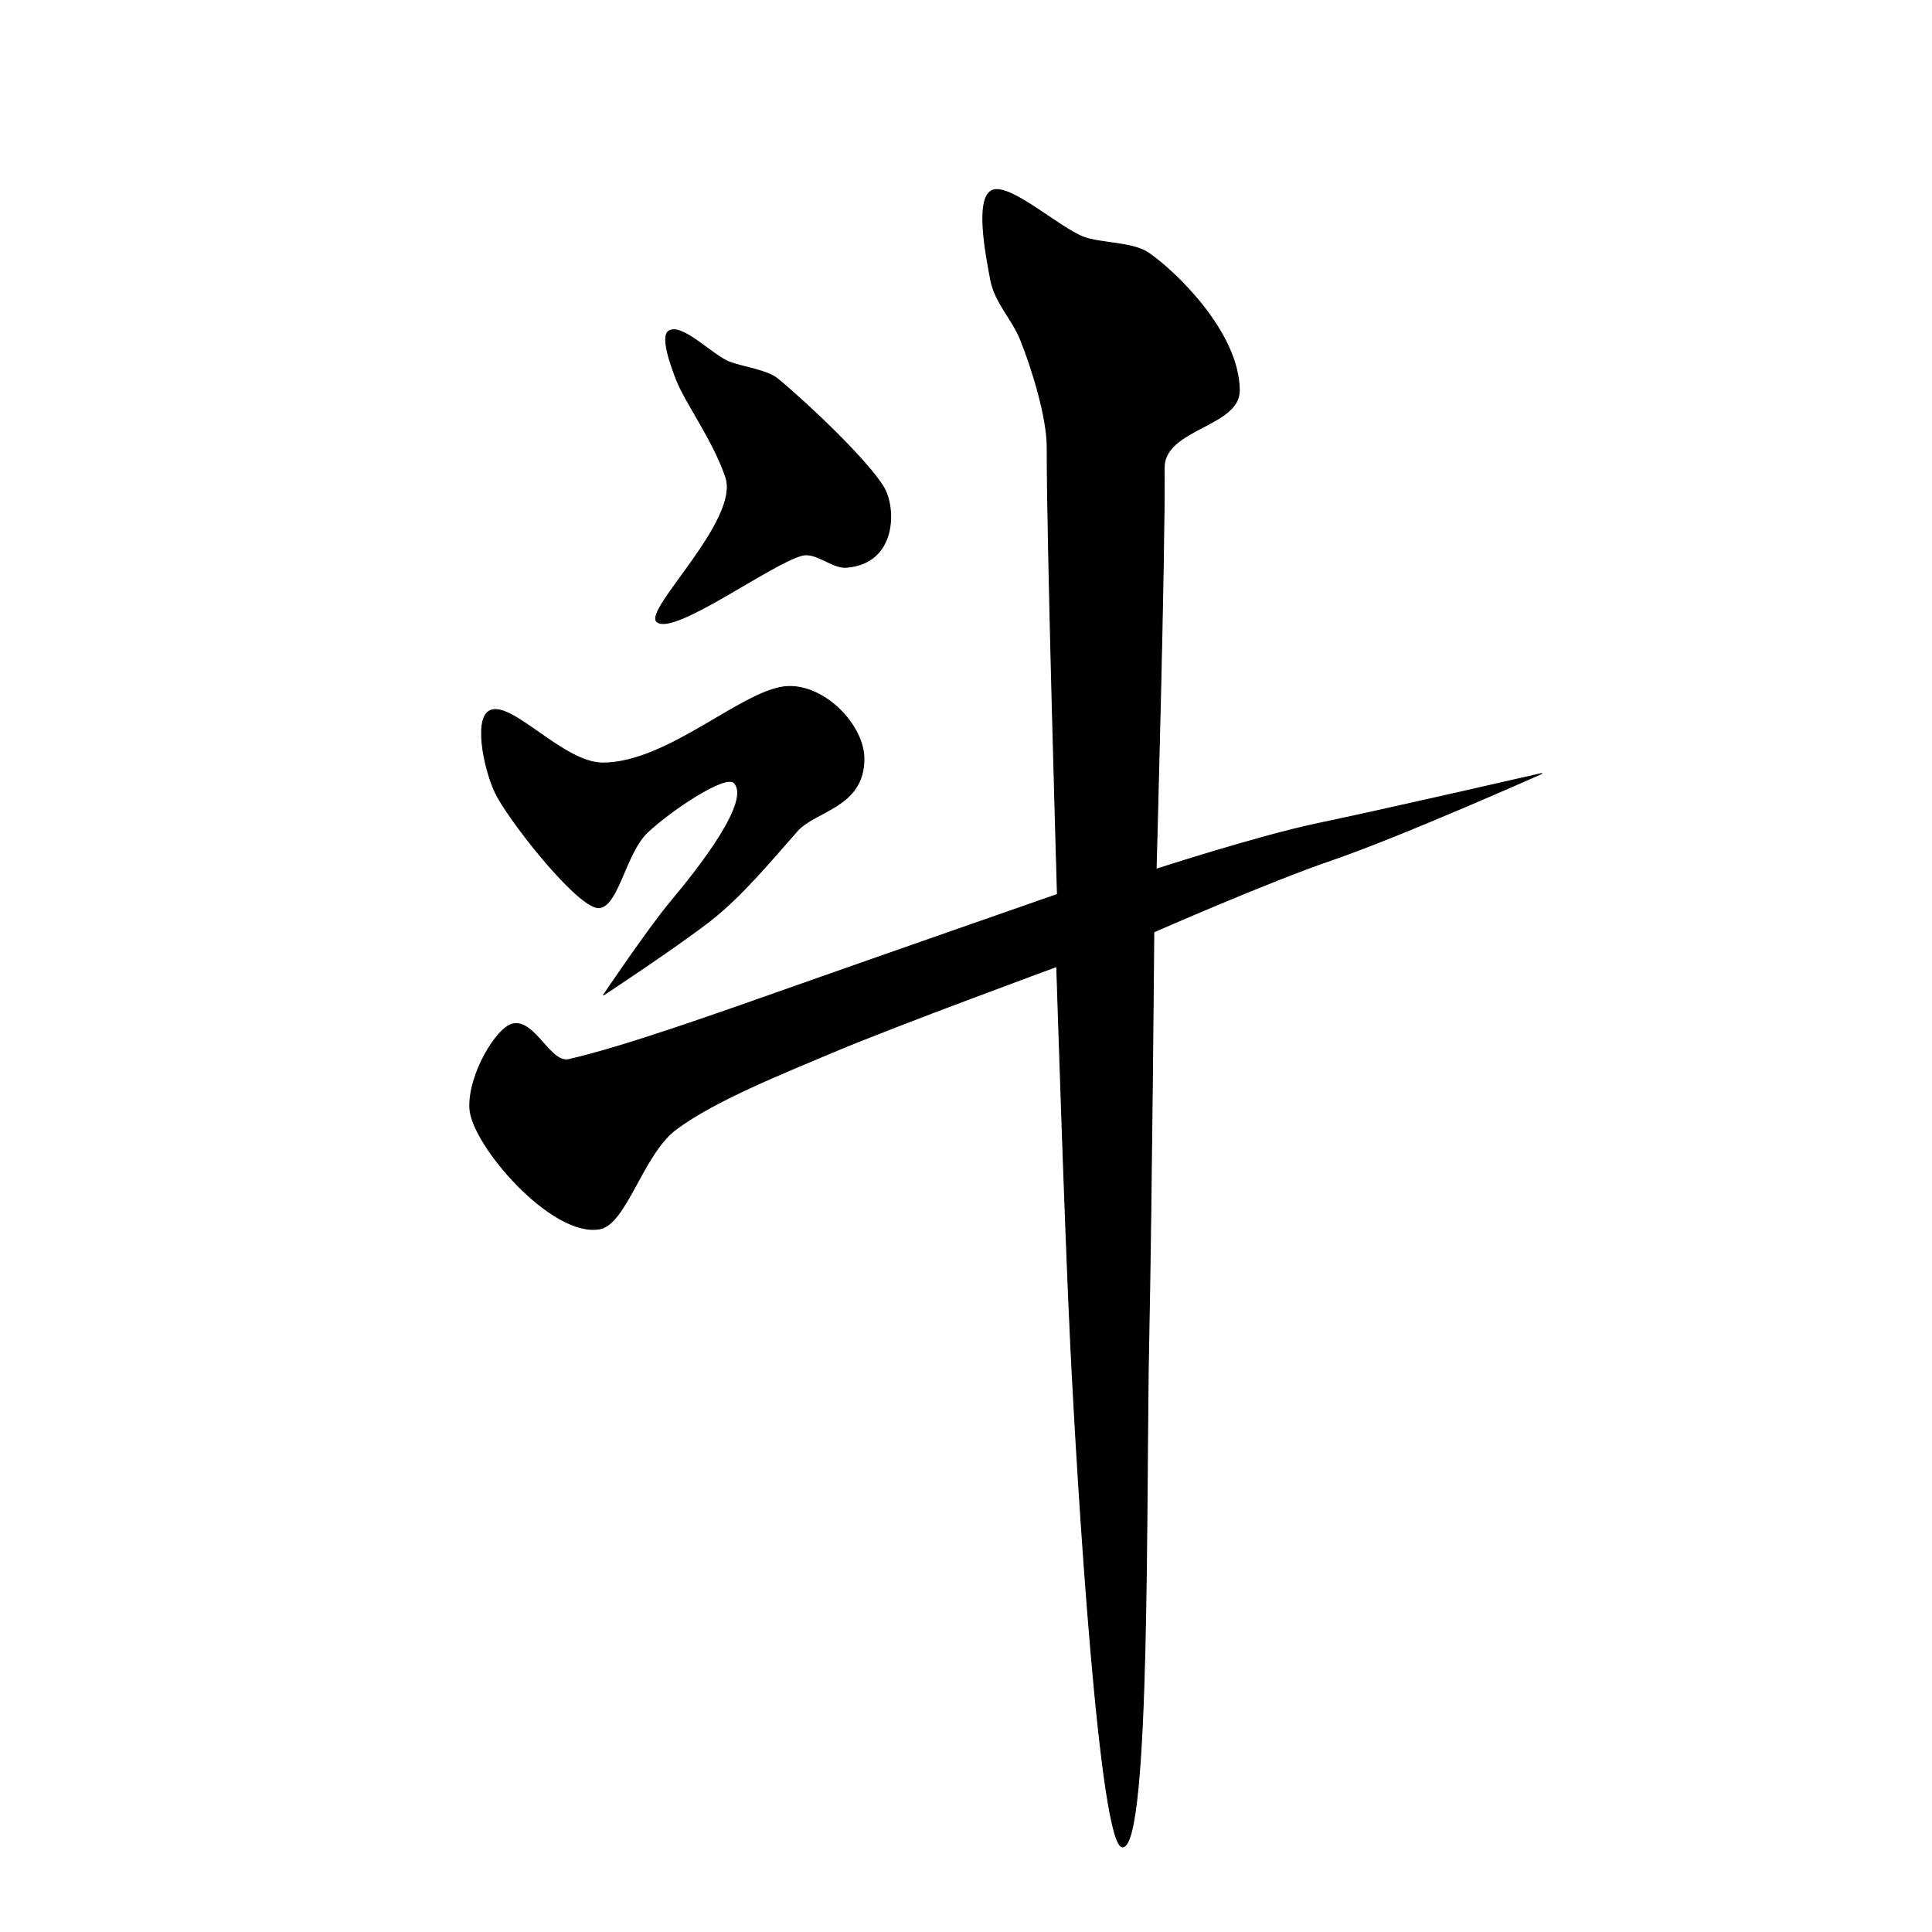 <?xml version="1.0" encoding="UTF-8" standalone="no"?>
<!DOCTYPE svg PUBLIC "-//W3C//DTD SVG 1.1//EN" "http://www.w3.org/Graphics/SVG/1.1/DTD/svg11.dtd">
<svg width="100%" height="100%" viewBox="0 0 2048 2048" version="1.1" xmlns="http://www.w3.org/2000/svg" xmlns:xlink="http://www.w3.org/1999/xlink" xml:space="preserve" xmlns:serif="http://www.serif.com/" style="fill-rule:evenodd;clip-rule:evenodd;stroke-linecap:round;stroke-linejoin:round;stroke-miterlimit:1.5;">
    <path d="M518.456,753.888C540.693,740.561 596.341,808.653 638.677,808.851C708.795,809.178 789.945,728.509 836.134,727.7C876.163,726.999 915.606,769.845 915.81,803.997C916.12,855.634 864.543,858.897 845.067,880.803C818.866,910.275 786.701,949.828 751.827,976.773C715.086,1005.16 639.839,1054.68 639.839,1054.68C639.839,1054.68 686.97,984.588 711.657,955.114C742.534,918.253 796.829,848.312 778.174,829.695C768.582,820.121 709.379,860.147 685.947,882.551C663.1,904.397 655.491,959.636 635.478,962.137C615.466,964.638 546.917,879.473 527.414,844.765C514.642,822.037 501.708,763.925 518.456,753.888Z" style="stroke:black;stroke-width:1px;"/>
    <path d="M1051.97,201.793C1070.61,194.14 1121.98,240.954 1148.2,251.239C1166.22,258.305 1200.24,256.517 1217.41,268.198C1243.87,286.2 1313.1,351.121 1313.73,413.658C1314.11,452.36 1233.56,453.969 1234.04,496.18C1235,582.399 1225.52,921.46 1225.52,921.46C1225.52,921.46 1335.08,885.885 1397.94,872.788C1465.65,858.682 1634.38,819.937 1634.38,819.937C1634.38,819.937 1485.74,886.207 1411.52,911.642C1343.42,934.979 1223.09,987.875 1223.09,987.875C1223.09,987.875 1220.69,1278.36 1217.7,1422.02C1214.34,1583.55 1219.45,1956.27 1190.1,1957.79C1166.09,1959.03 1142.53,1580.45 1134.96,1424.65C1128.61,1293.81 1120.19,1024.5 1120.19,1024.5C1120.19,1024.5 949.674,1087.12 883.918,1114.88C830.662,1137.36 755.758,1167.26 716.079,1197.46C681.088,1224.09 663.791,1297.59 635.639,1302.63C584.833,1311.74 499.974,1213.21 498.062,1174.92C496.278,1139.16 526.689,1088.53 544.061,1085.35C567.261,1081.1 583.221,1127.7 603.023,1123.18C661.562,1109.82 761.78,1074.09 845.195,1044.64C932.107,1013.95 1120.93,948.099 1120.93,948.099C1120.93,948.099 1109.8,572.218 1110.06,474.049C1110.14,442.126 1093.64,389.251 1081.97,360.375C1072.87,337.857 1054.69,320.502 1050.18,296.638C1045.18,270.208 1033.33,209.446 1051.97,201.793Z" style="stroke:black;stroke-width:1px;"/>
    <g id="レイヤー1">
    </g>
    <path d="M709.217,350.829C723.355,342.583 755.917,377.493 773.477,383.922C787.677,389.12 813.29,392.679 824.01,401.402C851.241,423.561 919.43,487.32 936.864,516.872C949.674,538.586 950.6,597.2 897.132,601.357C882.244,602.515 865.168,584.729 850.161,588.643C817.53,597.153 714.821,673.463 696.599,659.244C681.381,647.369 785.028,551.786 769.342,505.69C755.705,465.618 726.932,427.783 716.911,401.973C711.384,387.736 699.868,356.283 709.217,350.829Z" style="stroke:black;stroke-width:1px;"/>
</svg>
